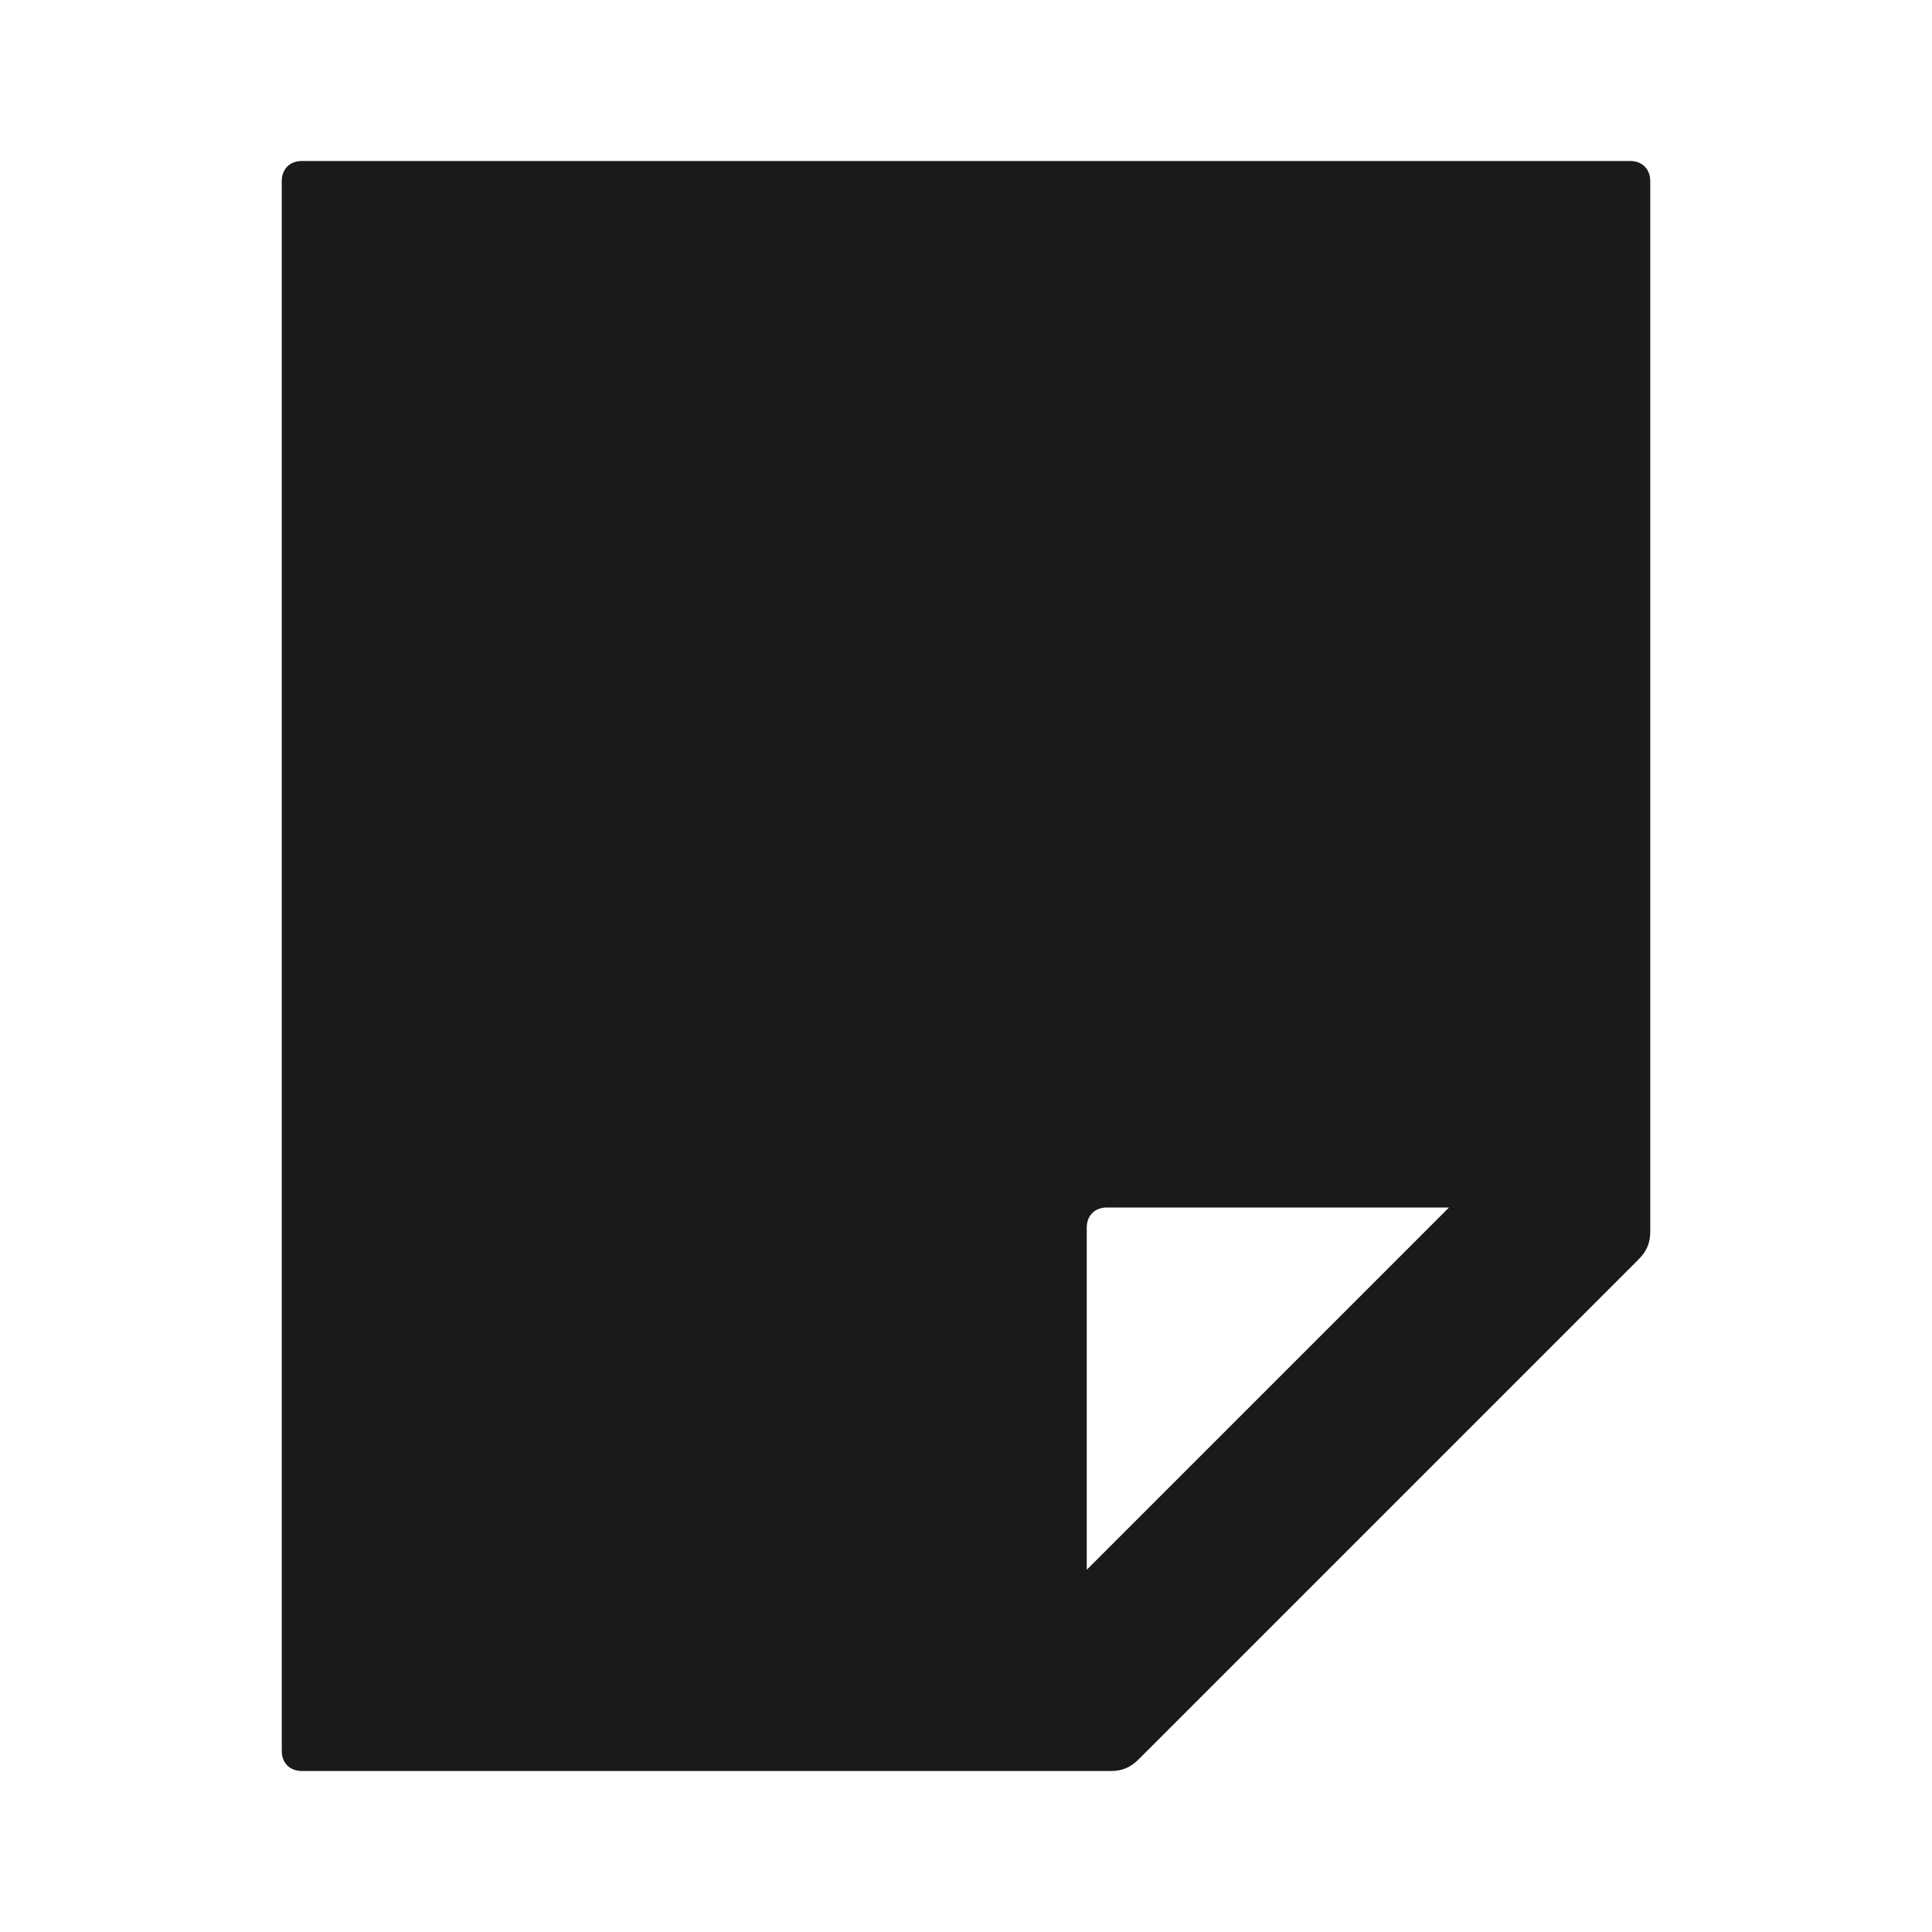 <svg xmlns="http://www.w3.org/2000/svg" width="24" height="24" fill="none"><path fill="#1A1A1A" d="M20.25 2H3.75c-.15 0-.25.1-.25.25v19.5c0 .15.1.25.25.25H13.8c.15 0 .25-.05.35-.15l6.2-6.2c.1-.1.15-.2.15-.35V2.25c0-.15-.1-.25-.25-.25M13.5 19.5v-4.25c0-.15.1-.25.25-.25H18z"/></svg>